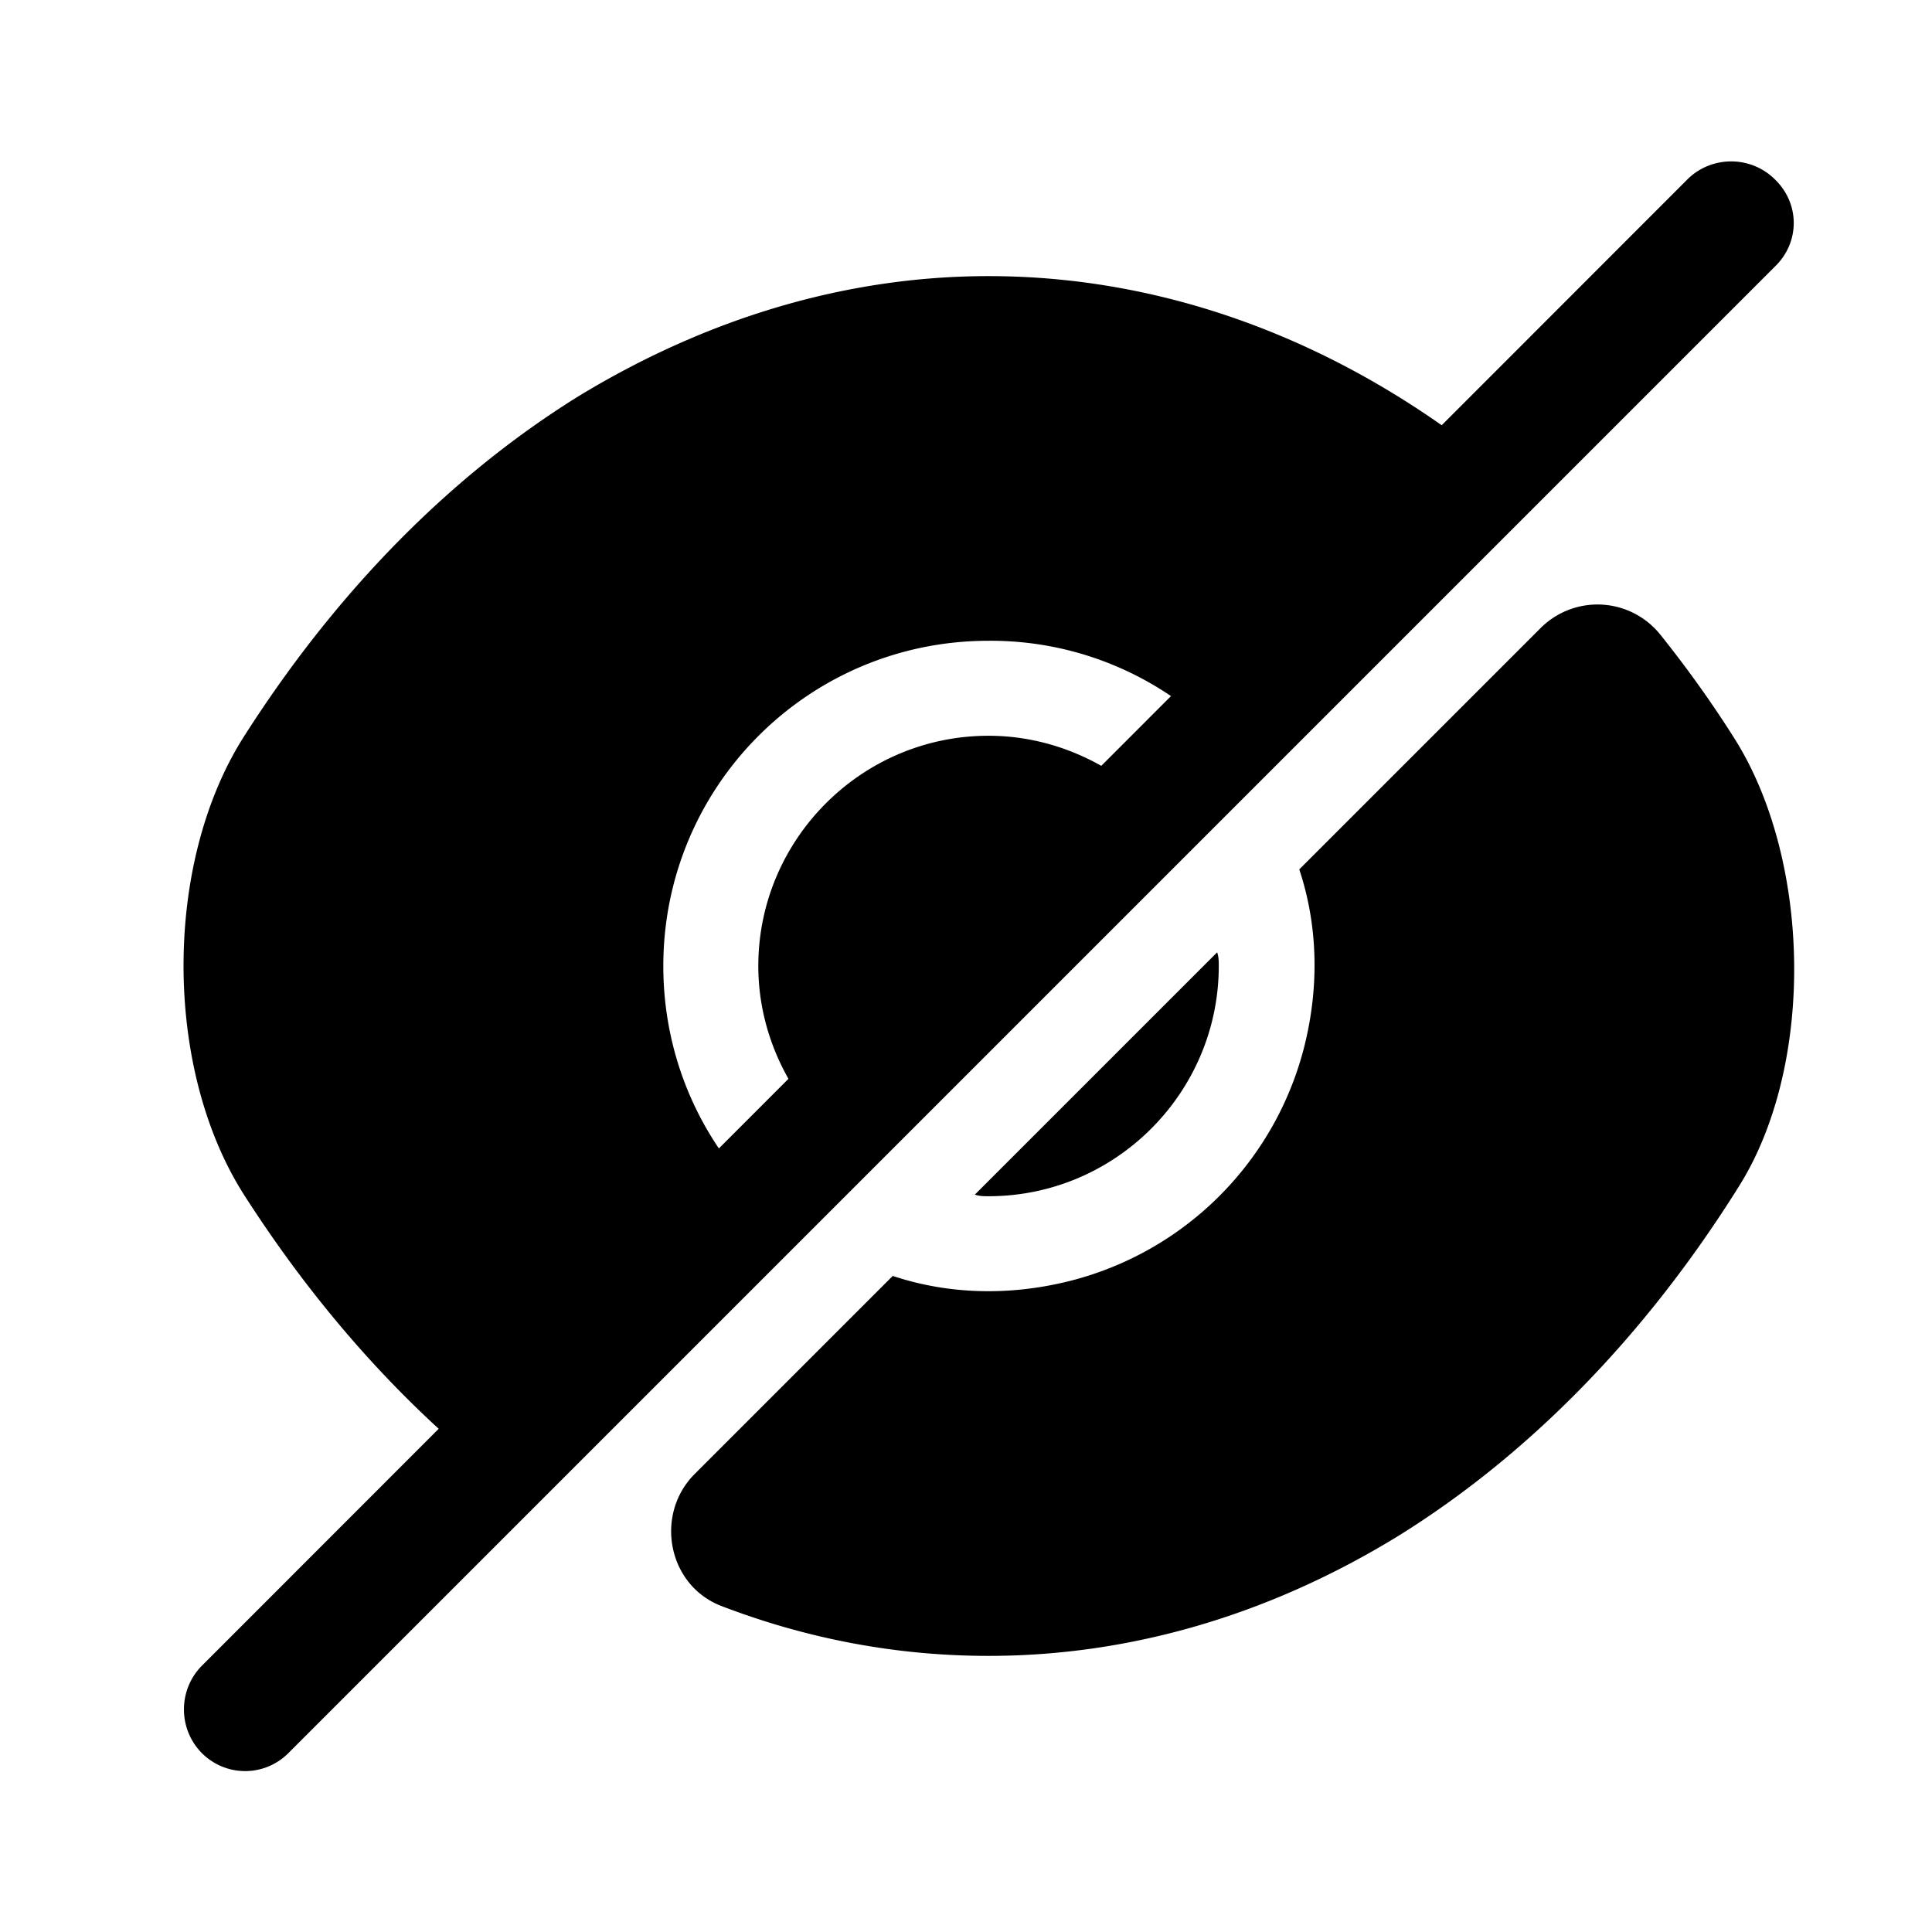 <svg xmlns="http://www.w3.org/2000/svg" width="24" height="24" viewBox="0 0 24 24" fill="none"><path d="M21.55 9.18c-.29-.46-.6-.89-.92-1.29a1 1 0 0 0-1.49-.09l-3 3c.22.66.26 1.42.06 2.21a4.021 4.021 0 0 1-2.9 2.9c-.79.2-1.55.16-2.21-.06l-2.46 2.46c-.5.5-.34 1.38.33 1.64 1.07.41 2.18.62 3.32.62 1.78 0 3.51-.52 5.09-1.49 1.61-1 3.06-2.47 4.23-4.34.95-1.51.9-4.05-.05-5.56zM14.3 9.98l-4.04 4.04c-.51-.52-.84-1.24-.84-2.02 0-1.57 1.28-2.86 2.86-2.86.78 0 1.5.33 2.02.84z" fill="currentColor"/><path d="m18.53 5.75-3.39 3.39a3.986 3.986 0 0 0-2.86-1.18c-2.24 0-4.04 1.81-4.04 4.04 0 1.12.45 2.13 1.18 2.86l-3.38 3.39h-.01c-1.11-.9-2.13-2.05-3-3.41-1-1.57-1-4.12 0-5.69C4.19 7.33 5.61 5.9 7.19 4.92c1.58-.96 3.31-1.49 5.09-1.49 2.23 0 4.39.82 6.25 2.32zM15.14 12c0 1.57-1.28 2.86-2.86 2.86-.06 0-.11 0-.17-.02l3.01-3.01c.02.06.02.11.02.17z" fill="currentColor"/><path d="M22.05 2.23c-.3-.3-.79-.3-1.09 0L2.51 20.69c-.3.3-.3.79 0 1.09a.758.758 0 0 0 1.08-.01L22.05 3.31c.31-.3.31-.78 0-1.08z" fill="currentColor"/></svg>